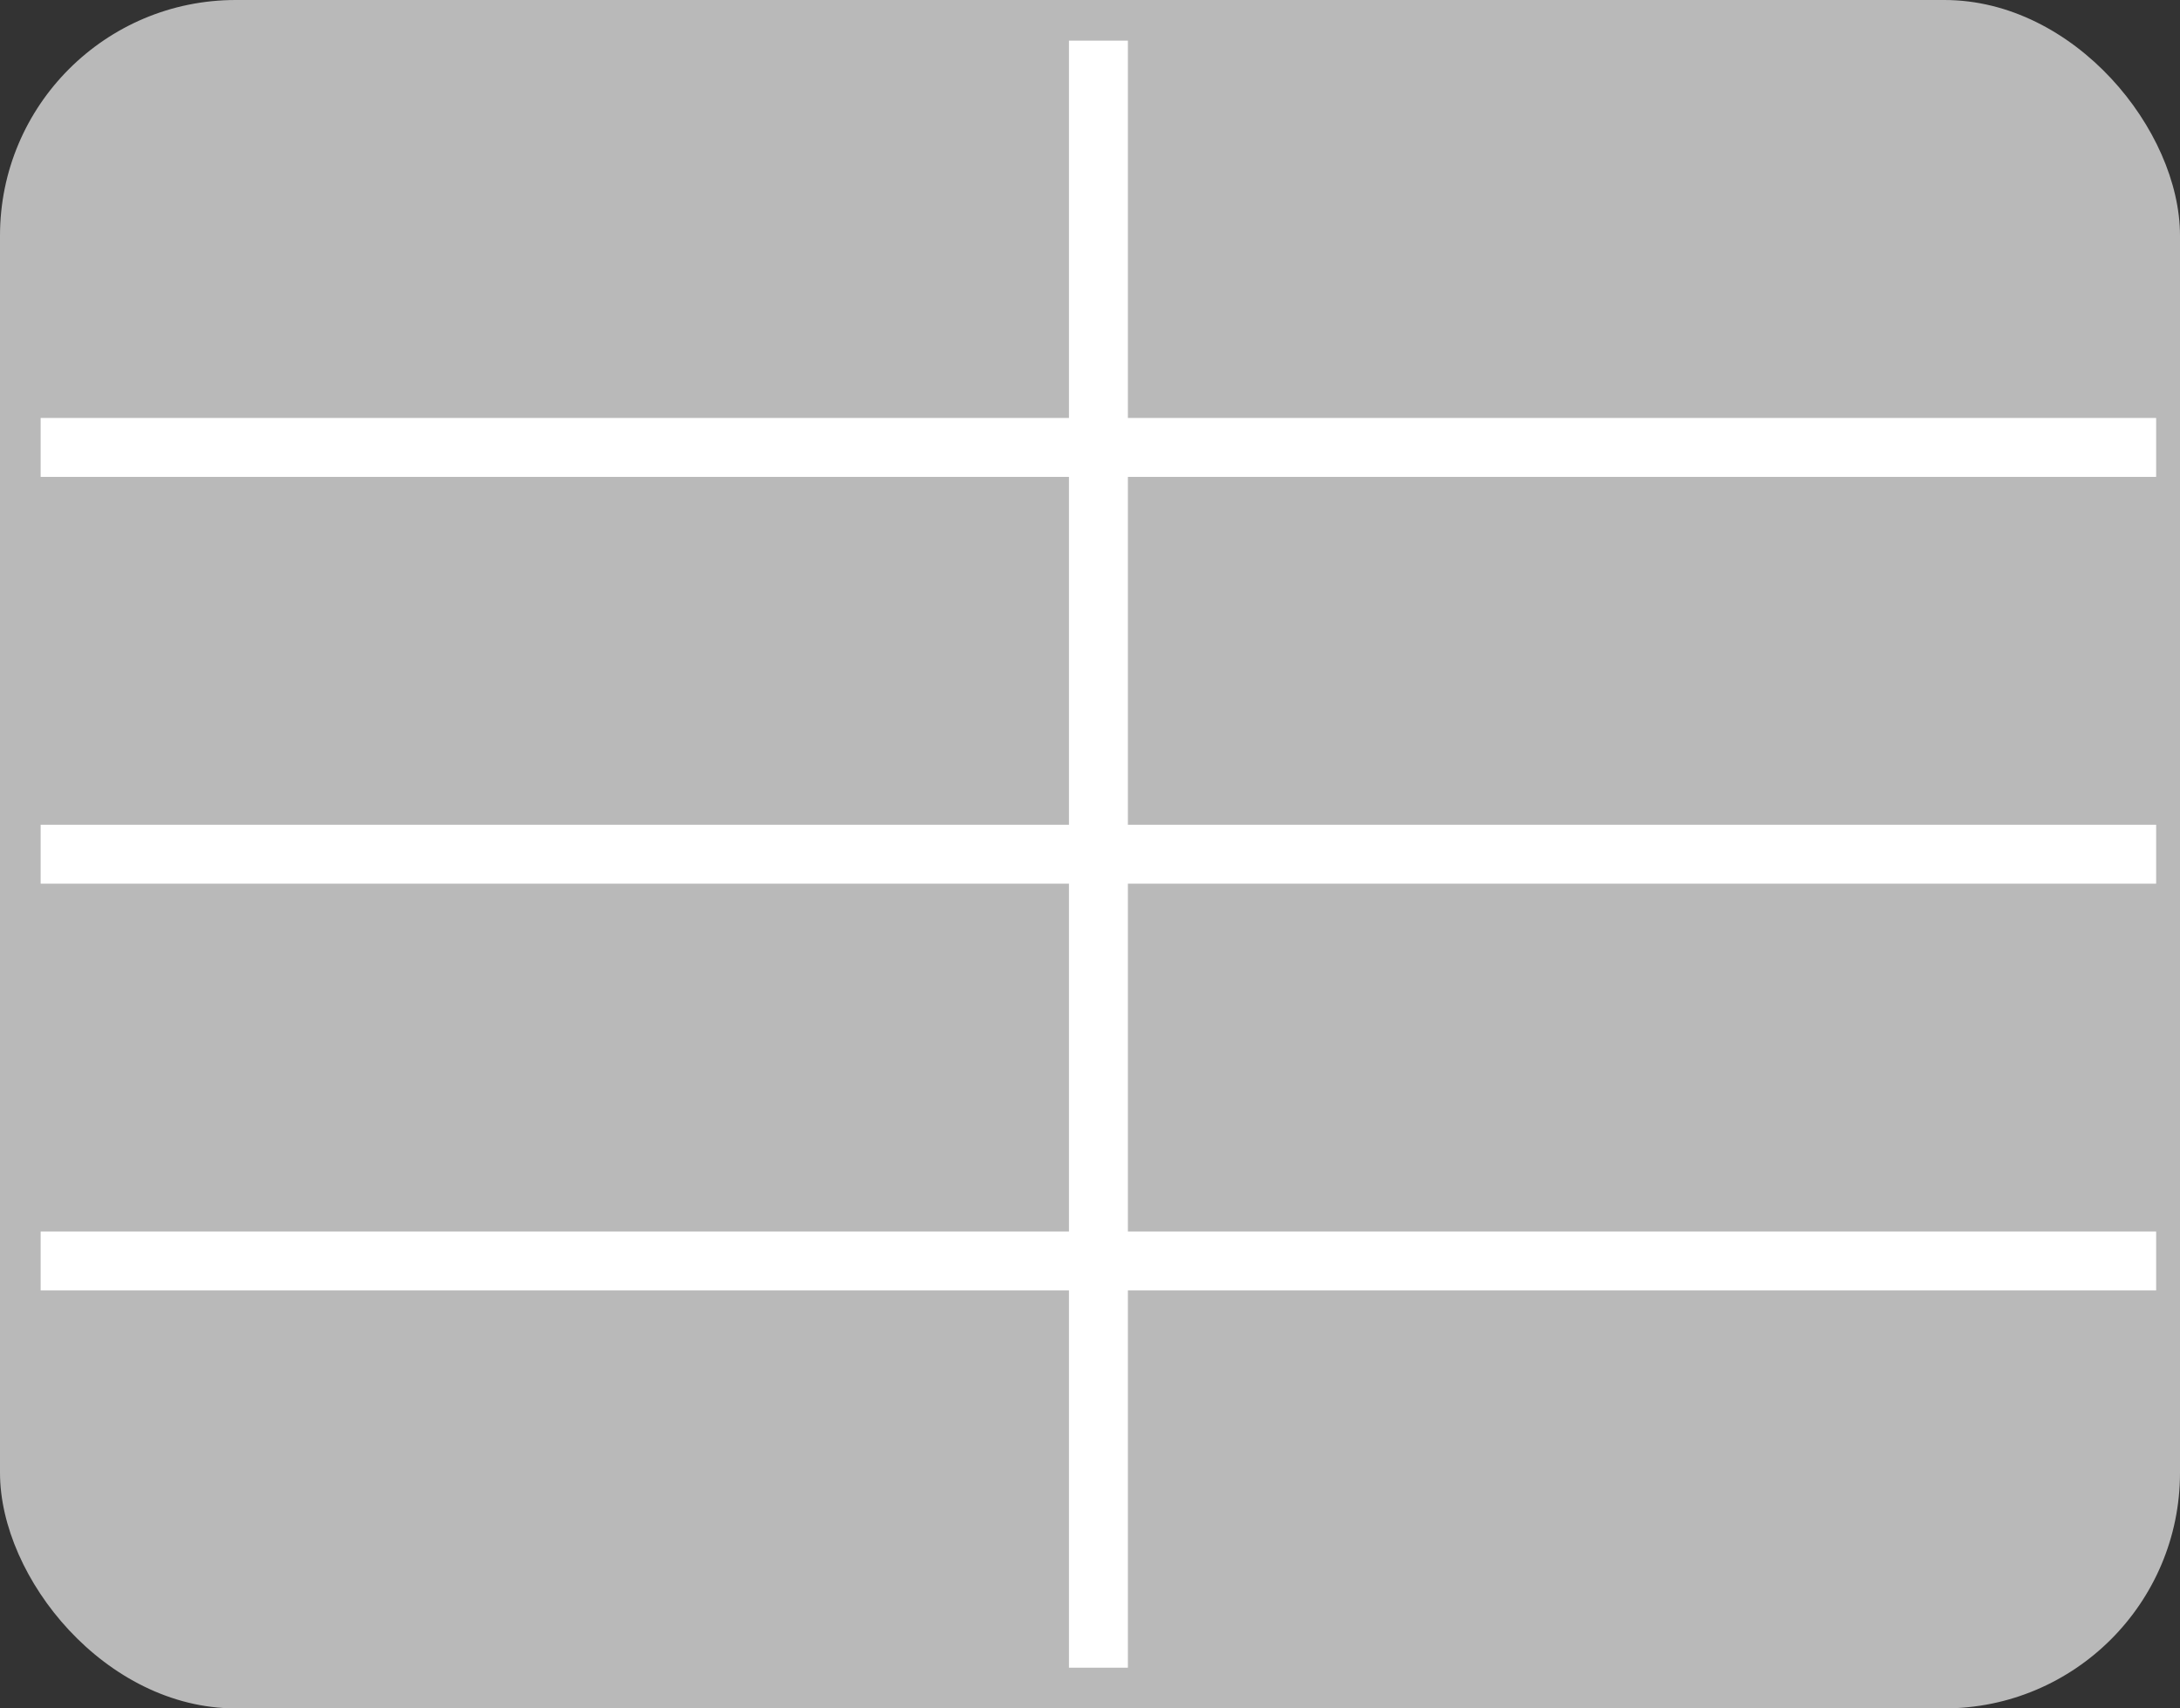 <svg xmlns="http://www.w3.org/2000/svg" width="37" height="29" viewBox="0 0 37 29">
  <rect x="0" y="0" width="37" height="29" fill="#333333" stroke="none"/>
  <g id="table" transform="translate(-60 -314)">
    <rect id="Rectangle_13" data-name="Rectangle 13" width="37" height="29" rx="4" transform="translate(60 314)" fill="#b9b9b9"/>
    <line id="Line_7" data-name="Line 7" x2="35.905" transform="translate(60.69 321.595)" fill="none" stroke="#fff" stroke-width="1"/>
    <line id="Line_8" data-name="Line 8" x2="35.905" transform="translate(60.69 328.5)" fill="none" stroke="#fff" stroke-width="1"/>
    <line id="Line_9" data-name="Line 9" x2="35.905" transform="translate(60.69 335.405)" fill="none" stroke="#fff" stroke-width="1"/>
    <line id="Line_10" data-name="Line 10" y2="27.619" transform="translate(78.643 314.69)" fill="none" stroke="#fff" stroke-width="1"/>
  </g>
</svg>
